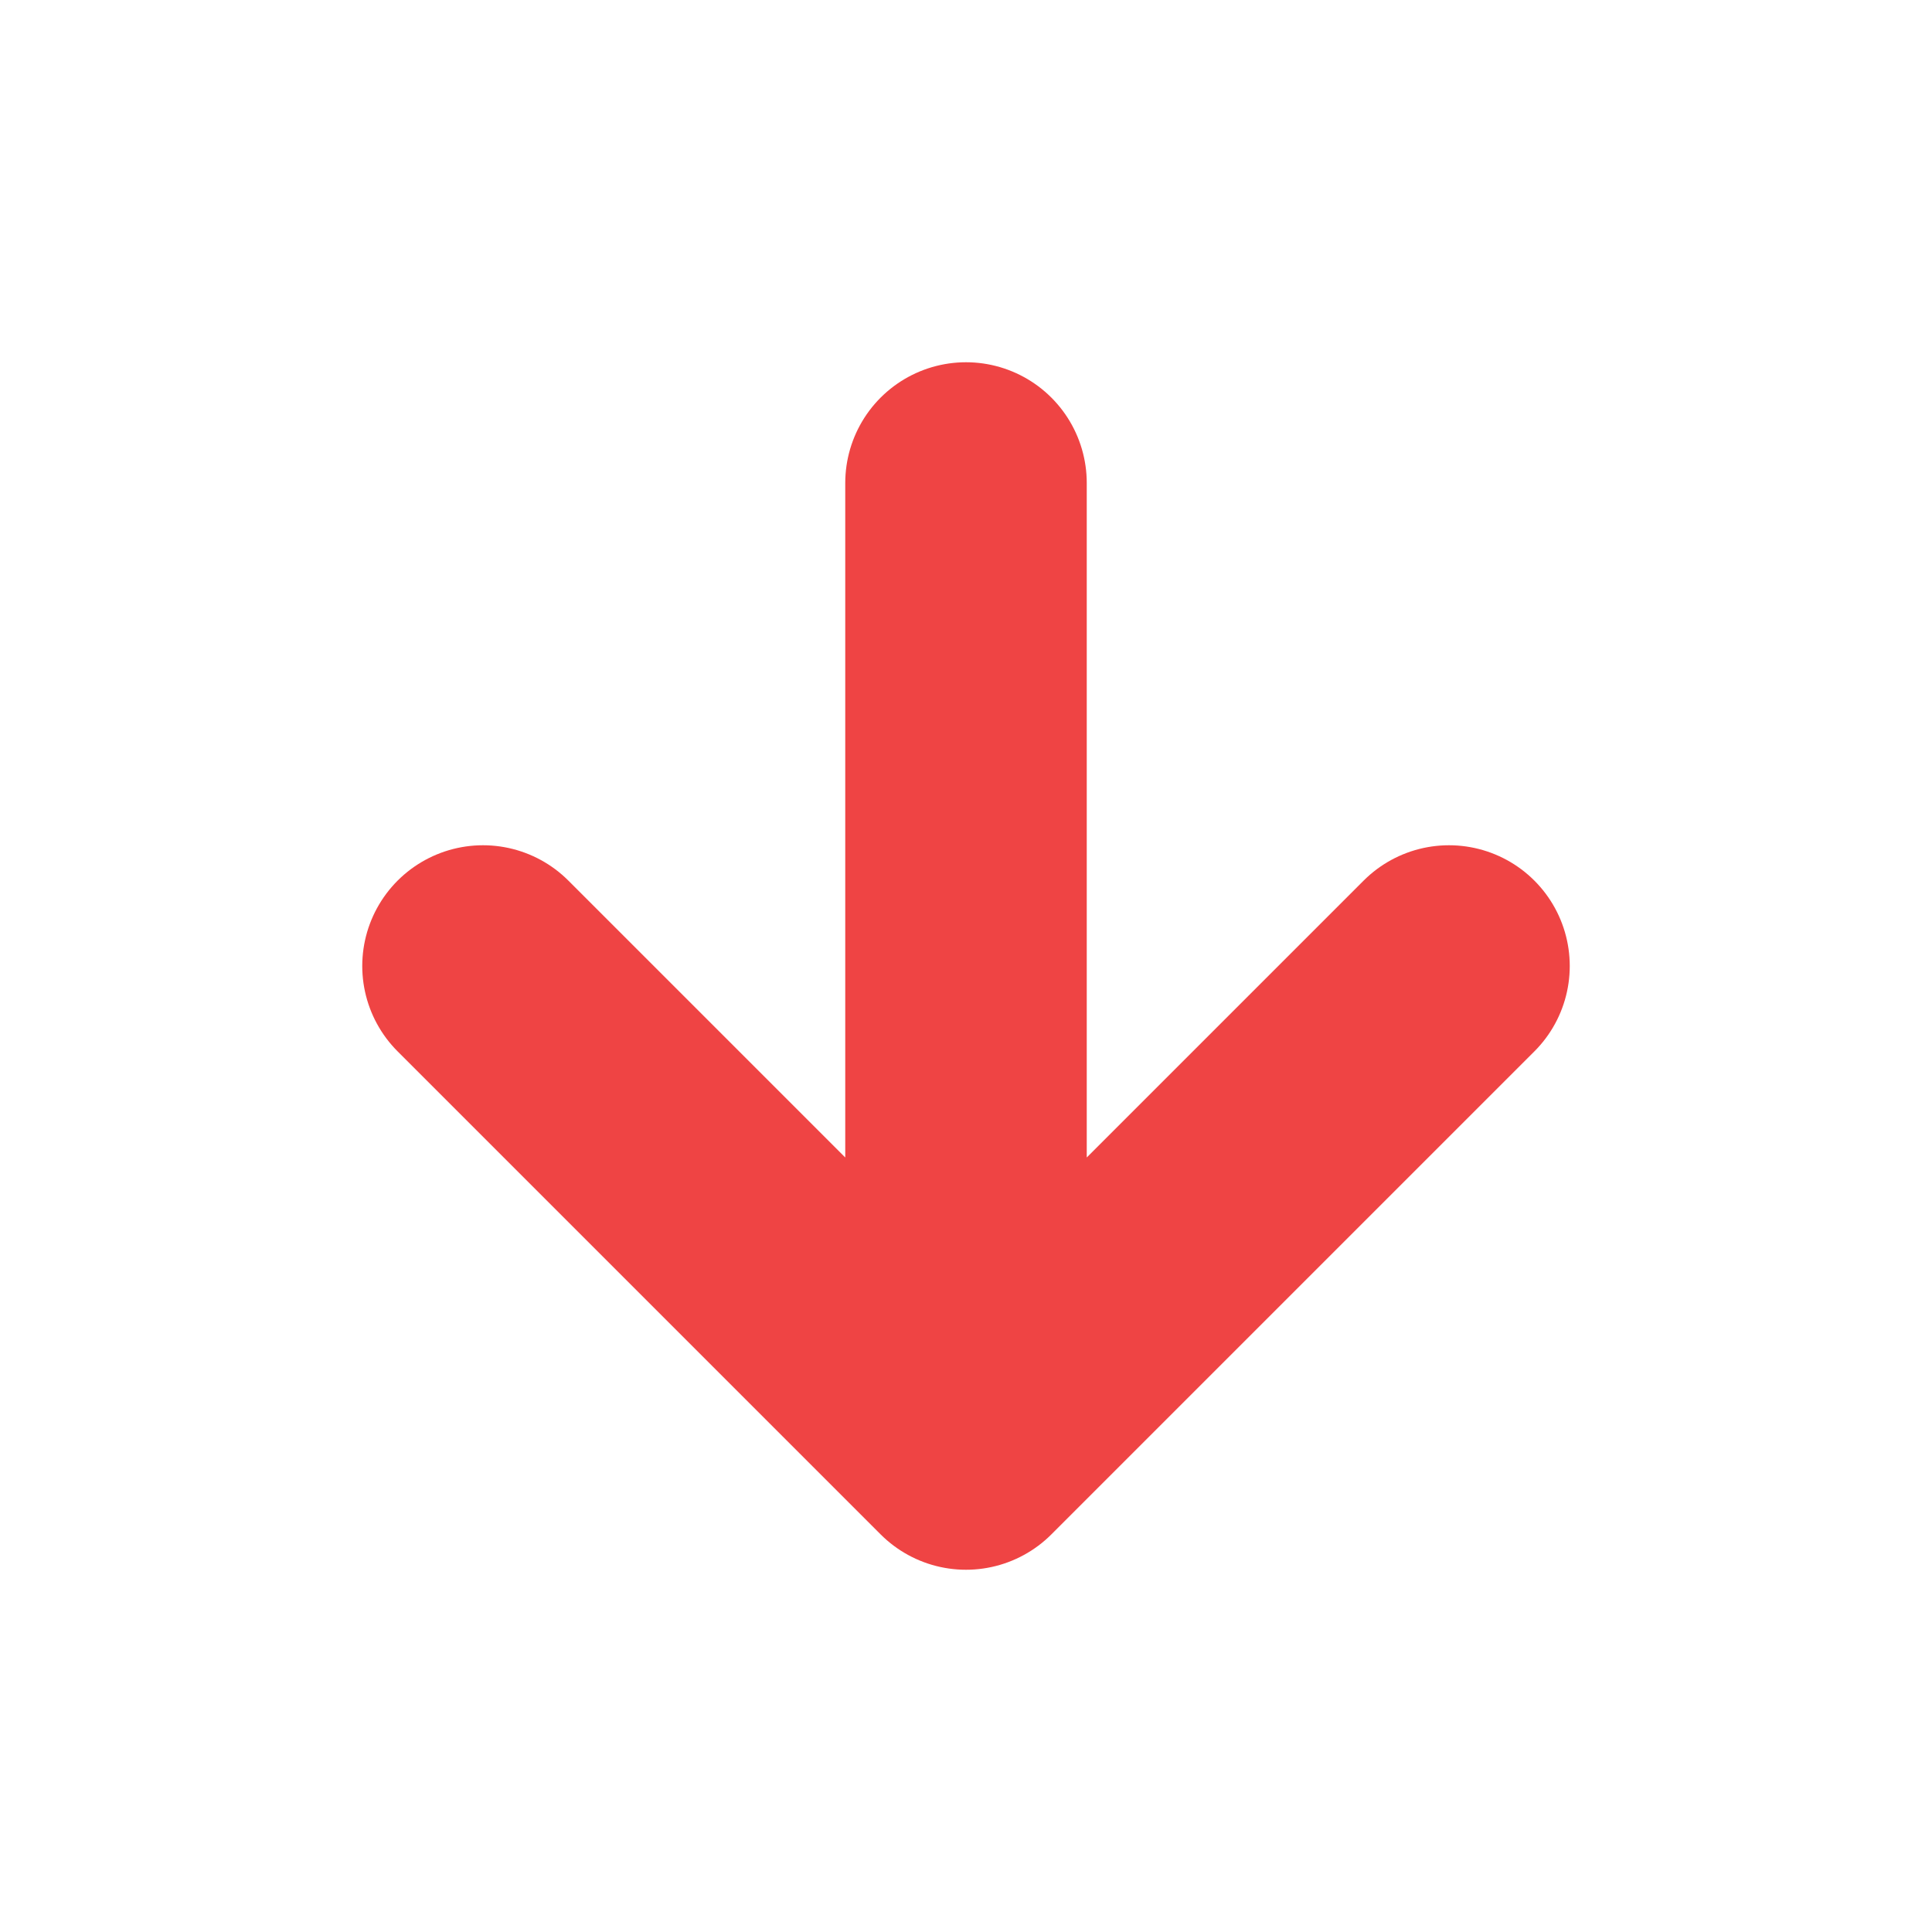 <!-- Arrow Down (Negative) Icon -->
<svg width="16" height="16" viewBox="0 0 16 16" fill="none" xmlns="http://www.w3.org/2000/svg">
  <path d="M8 4V12M8 12L12 8M8 12L4 8" stroke="#EF4444" stroke-width="2" stroke-linecap="round" stroke-linejoin="round"/>
</svg>
